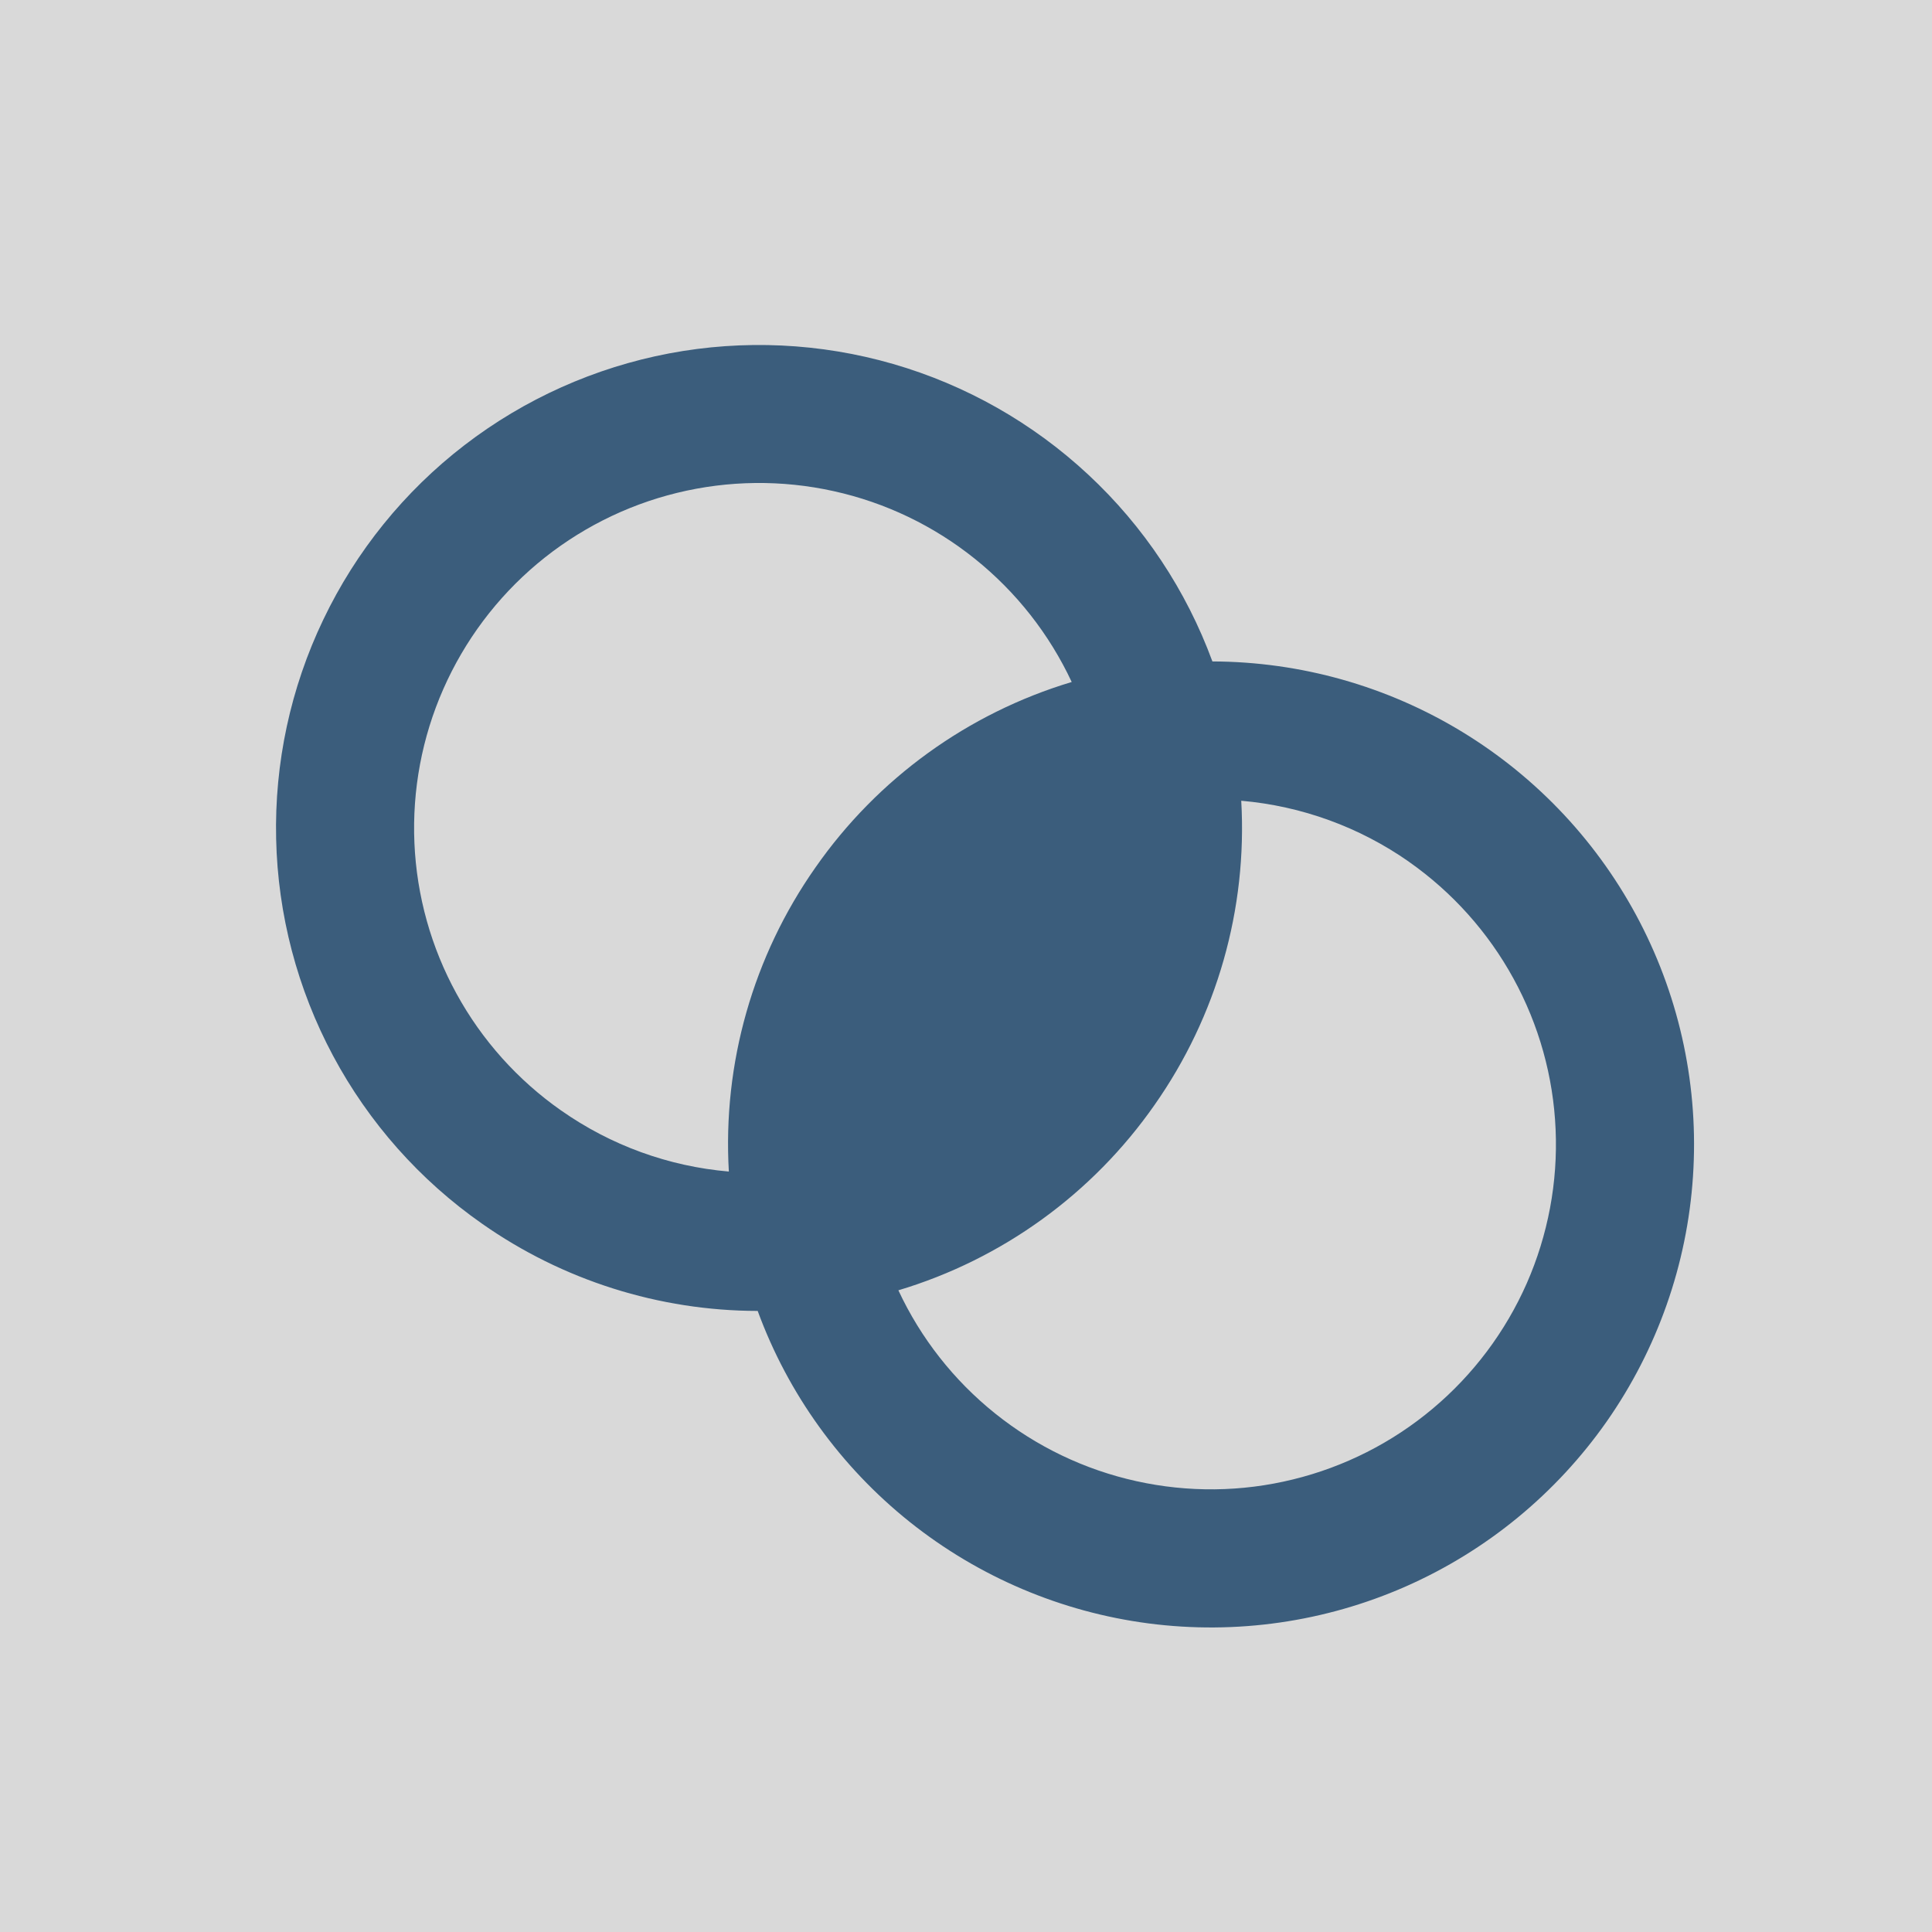 <svg width="28" height="28" viewBox="0 0 28 28" fill="none" xmlns="http://www.w3.org/2000/svg">
<g filter="url(#filter0_ii_5148_48390)">
<path d="M0 0H28V28H0V0Z" fill="#D9D9D9"/>
<path fill-rule="evenodd" clip-rule="evenodd" d="M6.984 17.733C8.154 18.555 9.55 18.997 10.981 18.999C11.421 20.2 12.183 21.256 13.182 22.055C14.181 22.853 15.38 23.363 16.648 23.528C17.916 23.693 19.206 23.507 20.376 22.991C21.546 22.475 22.552 21.648 23.286 20.601C24.019 19.553 24.452 18.324 24.536 17.048C24.621 15.772 24.354 14.497 23.765 13.362C23.176 12.227 22.287 11.275 21.195 10.609C20.103 9.943 18.85 9.59 17.571 9.586C17.192 8.555 16.576 7.627 15.772 6.879C14.968 6.13 13.999 5.58 12.944 5.275C11.889 4.97 10.776 4.918 9.697 5.122C8.618 5.327 7.602 5.782 6.731 6.452C5.86 7.122 5.16 7.988 4.686 8.979C4.211 9.97 3.977 11.059 4.002 12.157C4.026 13.255 4.309 14.332 4.827 15.301C5.345 16.27 6.084 17.103 6.984 17.733ZM8.131 16.093C8.849 16.598 9.688 16.904 10.563 16.979C10.472 15.41 10.915 13.857 11.819 12.571C12.718 11.283 14.027 10.336 15.532 9.884C15.207 9.189 14.727 8.579 14.129 8.099C13.531 7.619 12.831 7.283 12.082 7.118C11.333 6.952 10.557 6.961 9.812 7.143C9.067 7.325 8.374 7.677 7.787 8.169C7.2 8.662 6.734 9.284 6.425 9.986C6.116 10.687 5.973 11.451 6.006 12.217C6.039 12.983 6.248 13.731 6.617 14.403C6.985 15.075 7.504 15.654 8.132 16.094L8.131 16.093ZM20.421 12.49C19.702 11.986 18.863 11.681 17.989 11.605C18.079 13.174 17.636 14.727 16.733 16.013C15.833 17.302 14.525 18.249 13.02 18.7C13.344 19.395 13.824 20.006 14.422 20.485C15.02 20.965 15.721 21.301 16.469 21.466C17.218 21.632 17.995 21.624 18.739 21.441C19.484 21.259 20.177 20.908 20.764 20.415C21.352 19.922 21.818 19.3 22.127 18.599C22.435 17.897 22.579 17.134 22.545 16.367C22.512 15.601 22.303 14.853 21.934 14.181C21.566 13.509 21.047 12.93 20.42 12.49H20.421Z" fill="#3B5D7C"/>
</g>
<defs>
<filter id="filter0_ii_5148_48390" x="-2" y="-2" width="32" height="32" filterUnits="userSpaceOnUse" color-interpolation-filters="sRGB">
<feFlood flood-opacity="0" result="BackgroundImageFix"/>
<feBlend mode="normal" in="SourceGraphic" in2="BackgroundImageFix" result="shape"/>
<feColorMatrix in="SourceAlpha" type="matrix" values="0 0 0 0 0 0 0 0 0 0 0 0 0 0 0 0 0 0 127 0" result="hardAlpha"/>
<feOffset dx="2" dy="2"/>
<feGaussianBlur stdDeviation="1"/>
<feComposite in2="hardAlpha" operator="arithmetic" k2="-1" k3="1"/>
<feColorMatrix type="matrix" values="0 0 0 0 0 0 0 0 0 0 0 0 0 0 0 0 0 0 0.1 0"/>
<feBlend mode="normal" in2="shape" result="effect1_innerShadow_5148_48390"/>
<feColorMatrix in="SourceAlpha" type="matrix" values="0 0 0 0 0 0 0 0 0 0 0 0 0 0 0 0 0 0 127 0" result="hardAlpha"/>
<feOffset dx="-2" dy="-2"/>
<feGaussianBlur stdDeviation="1"/>
<feComposite in2="hardAlpha" operator="arithmetic" k2="-1" k3="1"/>
<feColorMatrix type="matrix" values="0 0 0 0 0 0 0 0 0 0 0 0 0 0 0 0 0 0 0.1 0"/>
<feBlend mode="normal" in2="effect1_innerShadow_5148_48390" result="effect2_innerShadow_5148_48390"/>
</filter>
</defs>
</svg>
